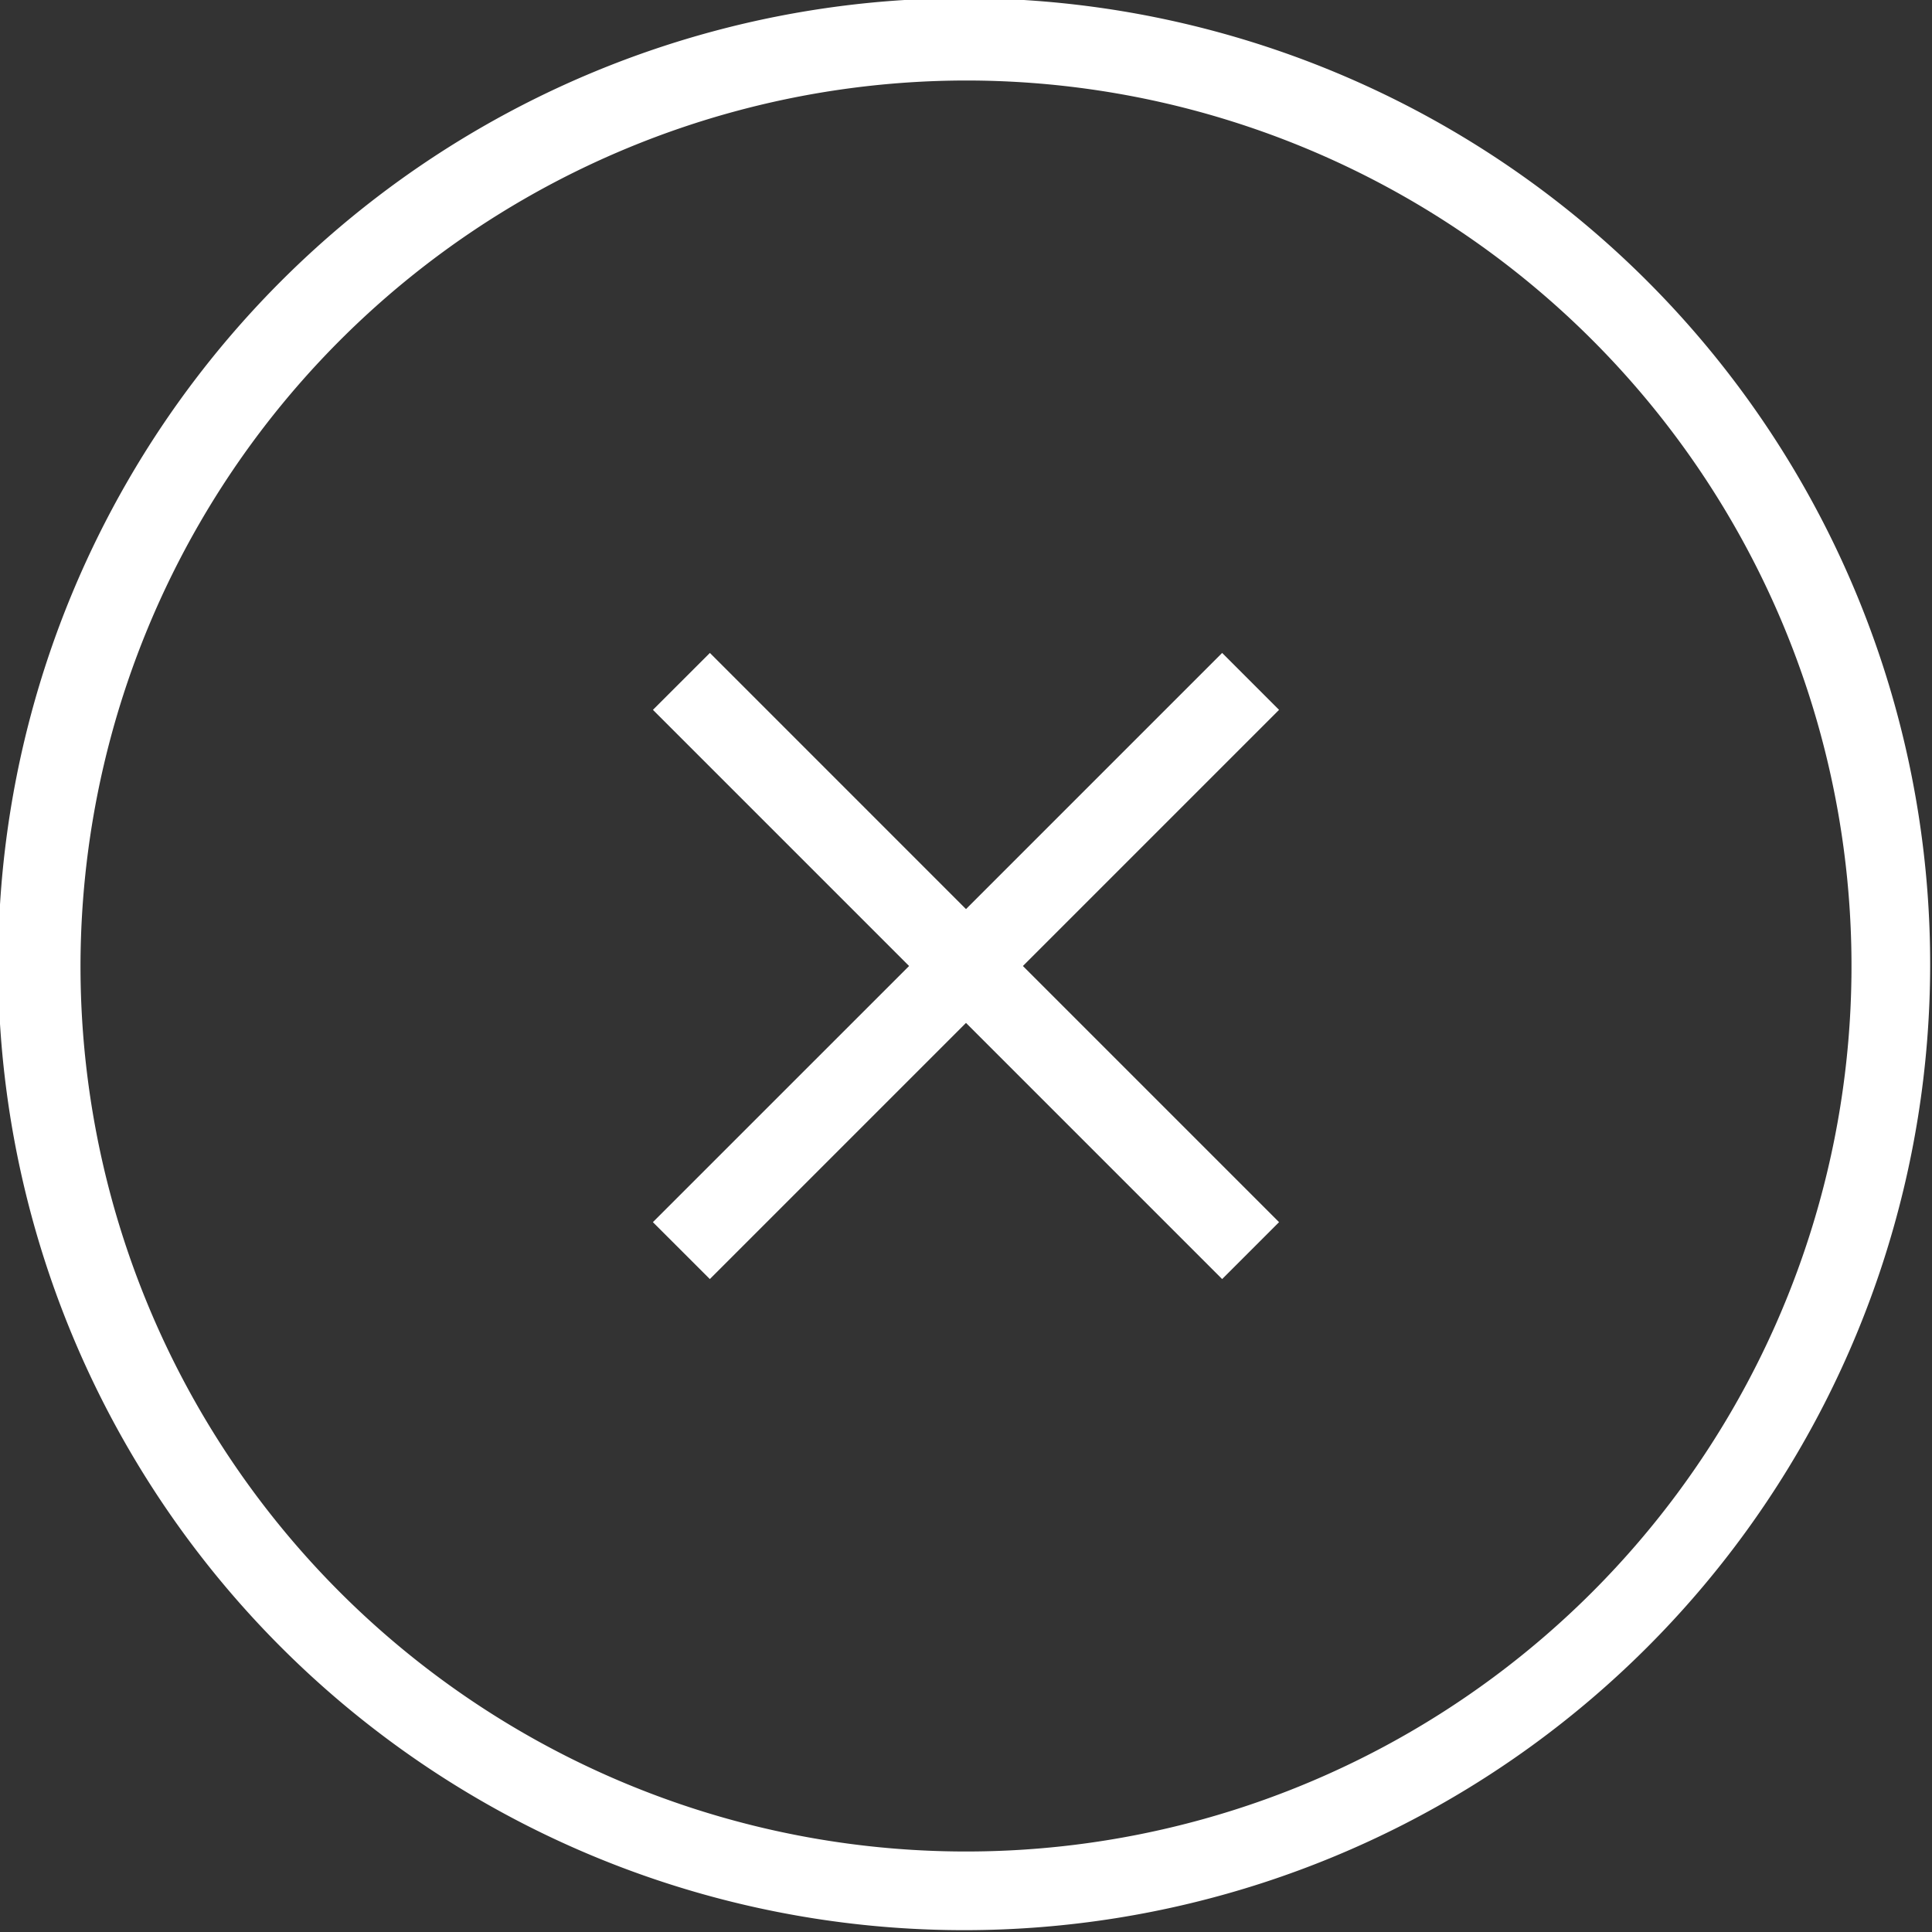 <svg xmlns="http://www.w3.org/2000/svg" width="48" height="48" viewBox="0 0 48 48">
  <rect x="0" y="0" width="48" height="48" fill="#333333" stroke="none"/>
  <path id="close-menu_white" d="M7.03,40.971A24,24,0,1,1,40.971,7.03,24,24,0,0,1,7.03,40.971ZM2,24A22,22,0,1,0,24,2,22.025,22.025,0,0,0,2,24Zm22,1.414-6.364,6.364-1.415-1.414L22.586,24l-6.364-6.364,1.415-1.414L24,22.586l6.364-6.364,1.414,1.414L25.414,24l6.364,6.364-1.414,1.414Z" fill="#fff"/>
</svg>
